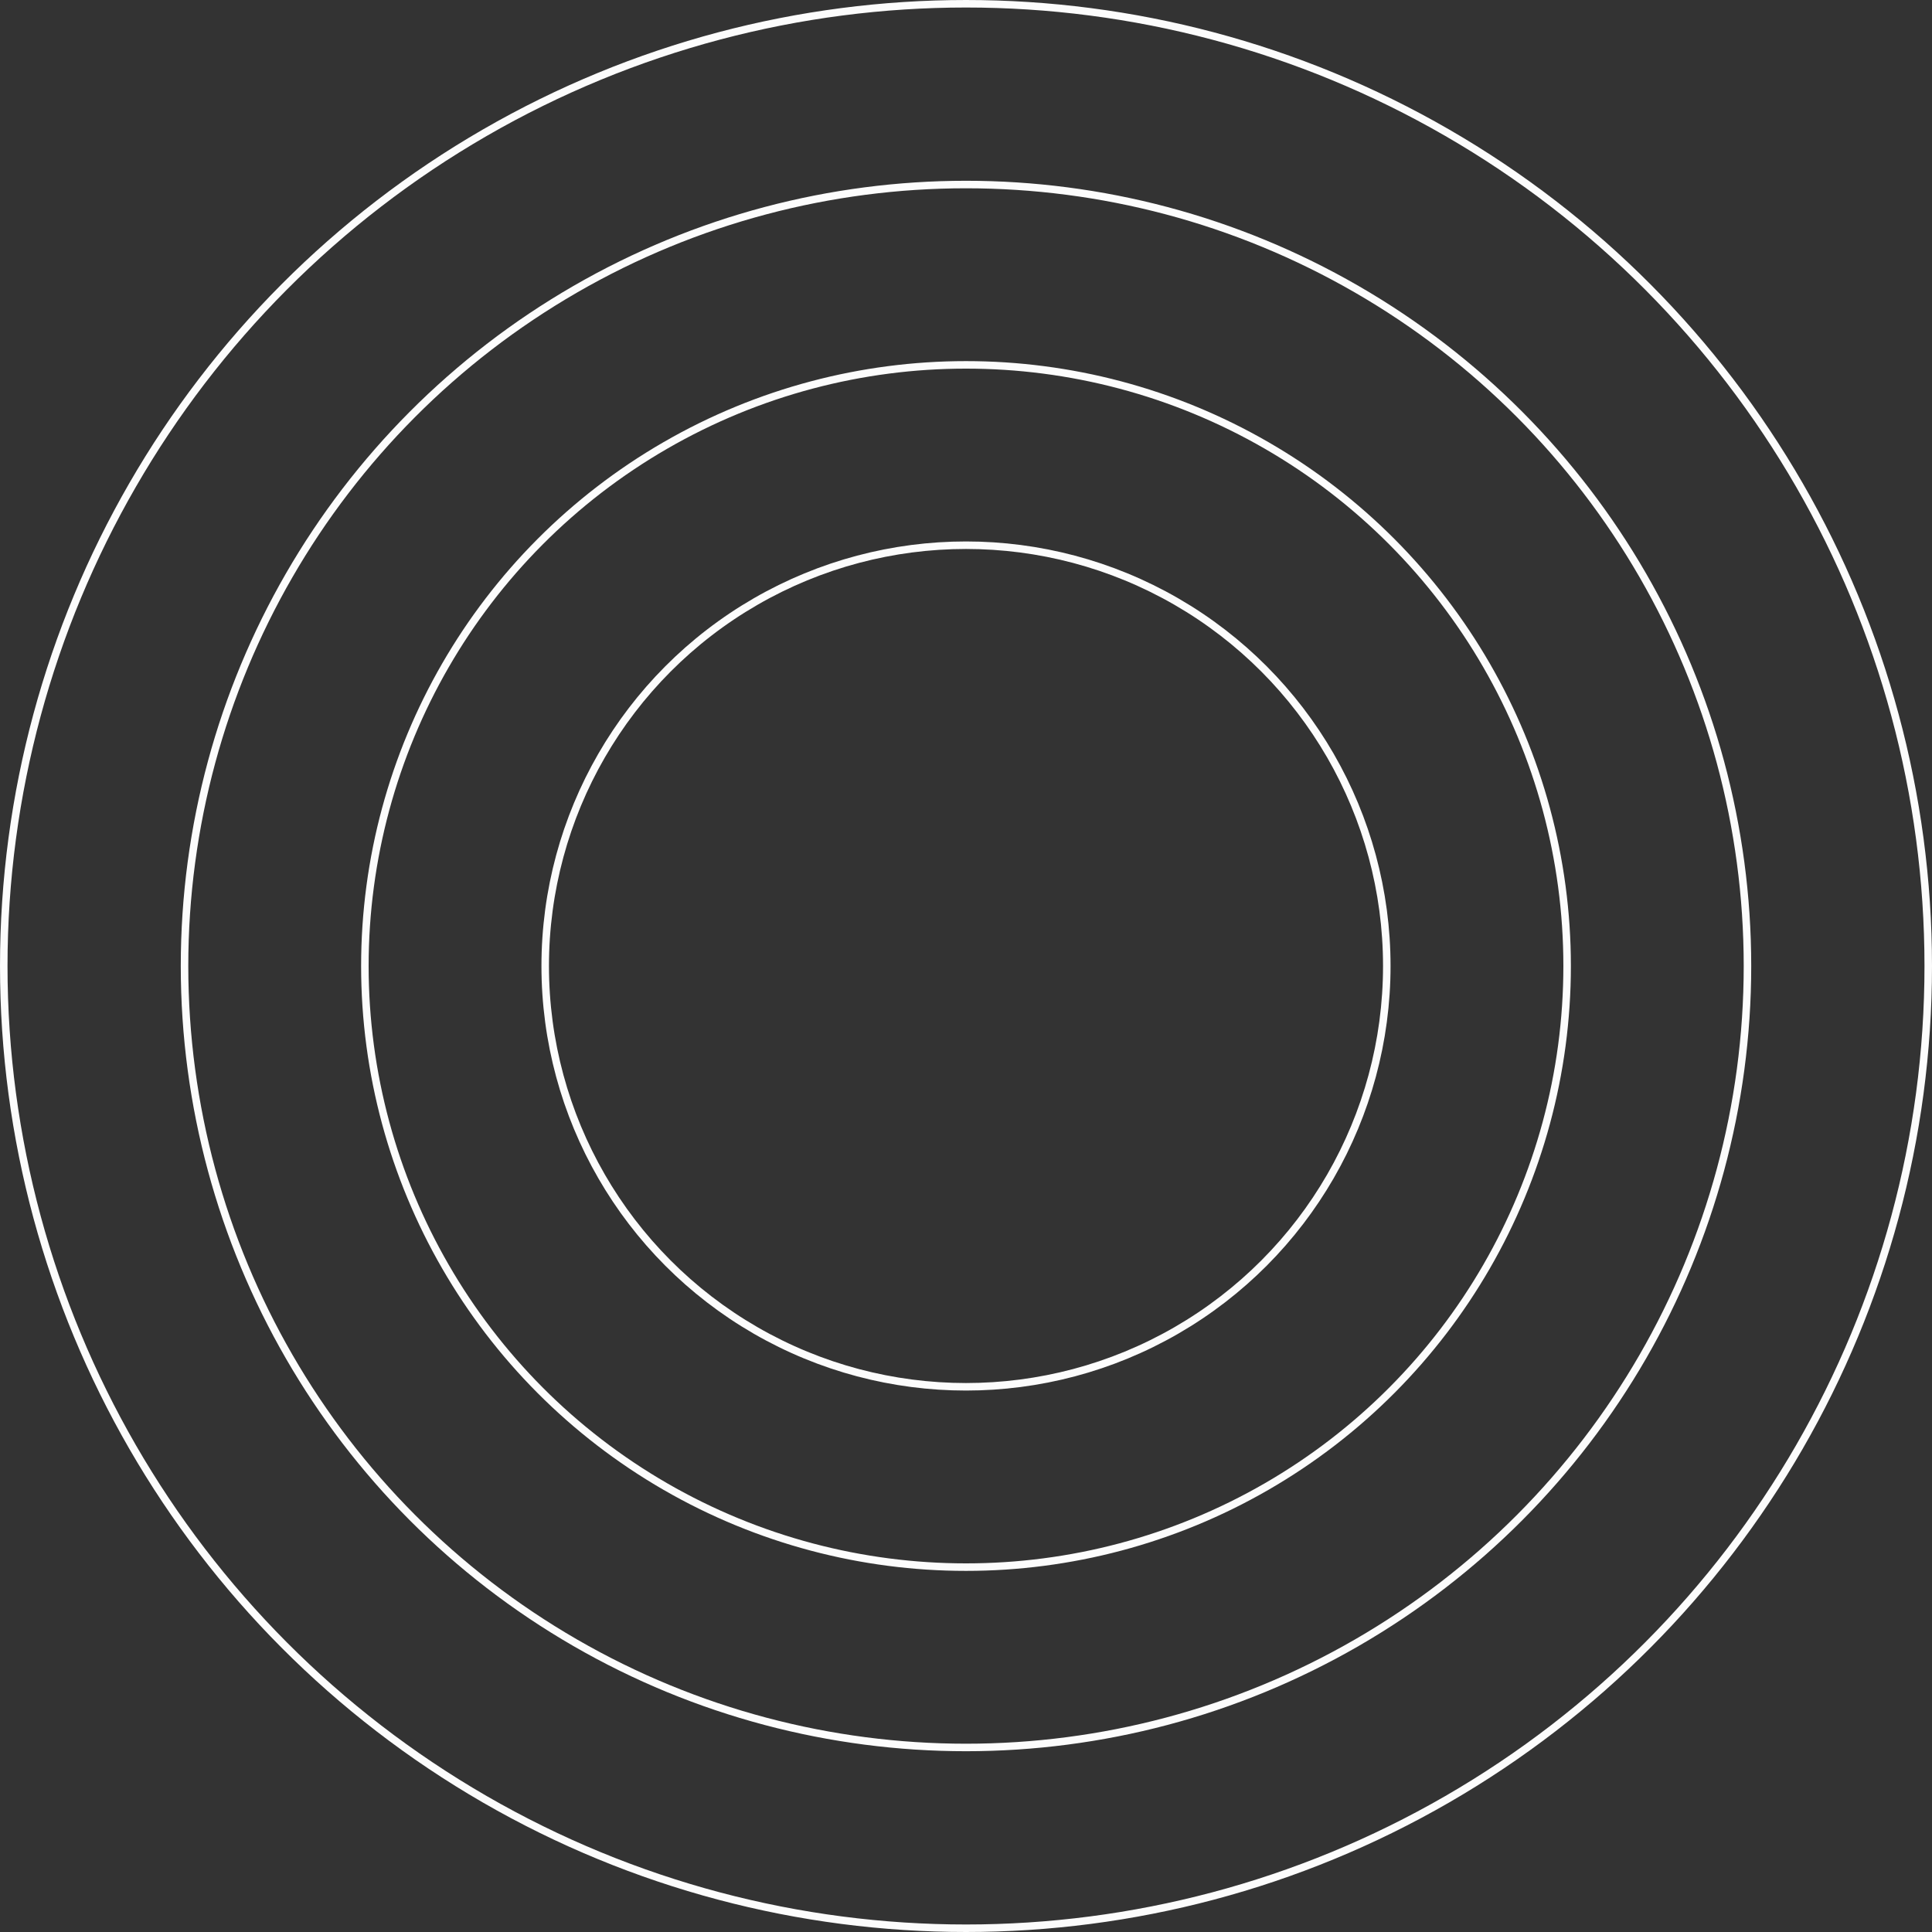 <svg width="513" height="513" viewBox="0 0 513 513" fill="none" xmlns="http://www.w3.org/2000/svg">
<rect x="0" y="0" width="513" height="513" fill="#333333" stroke="none"/>
<circle cx="256.5" cy="256.5" r="207.502" stroke="#FCFCFC" stroke-width="1.995"/>
<circle cx="256.5" cy="256.5" r="255.502" stroke="#FCFCFC" stroke-width="1.995"/>
<circle cx="256.5" cy="256.5" r="159.617" stroke="#FCFCFC" stroke-width="1.995"/>
<circle cx="256.499" cy="256.5" r="111.732" stroke="#FCFCFC" stroke-width="1.995"/>
</svg>
